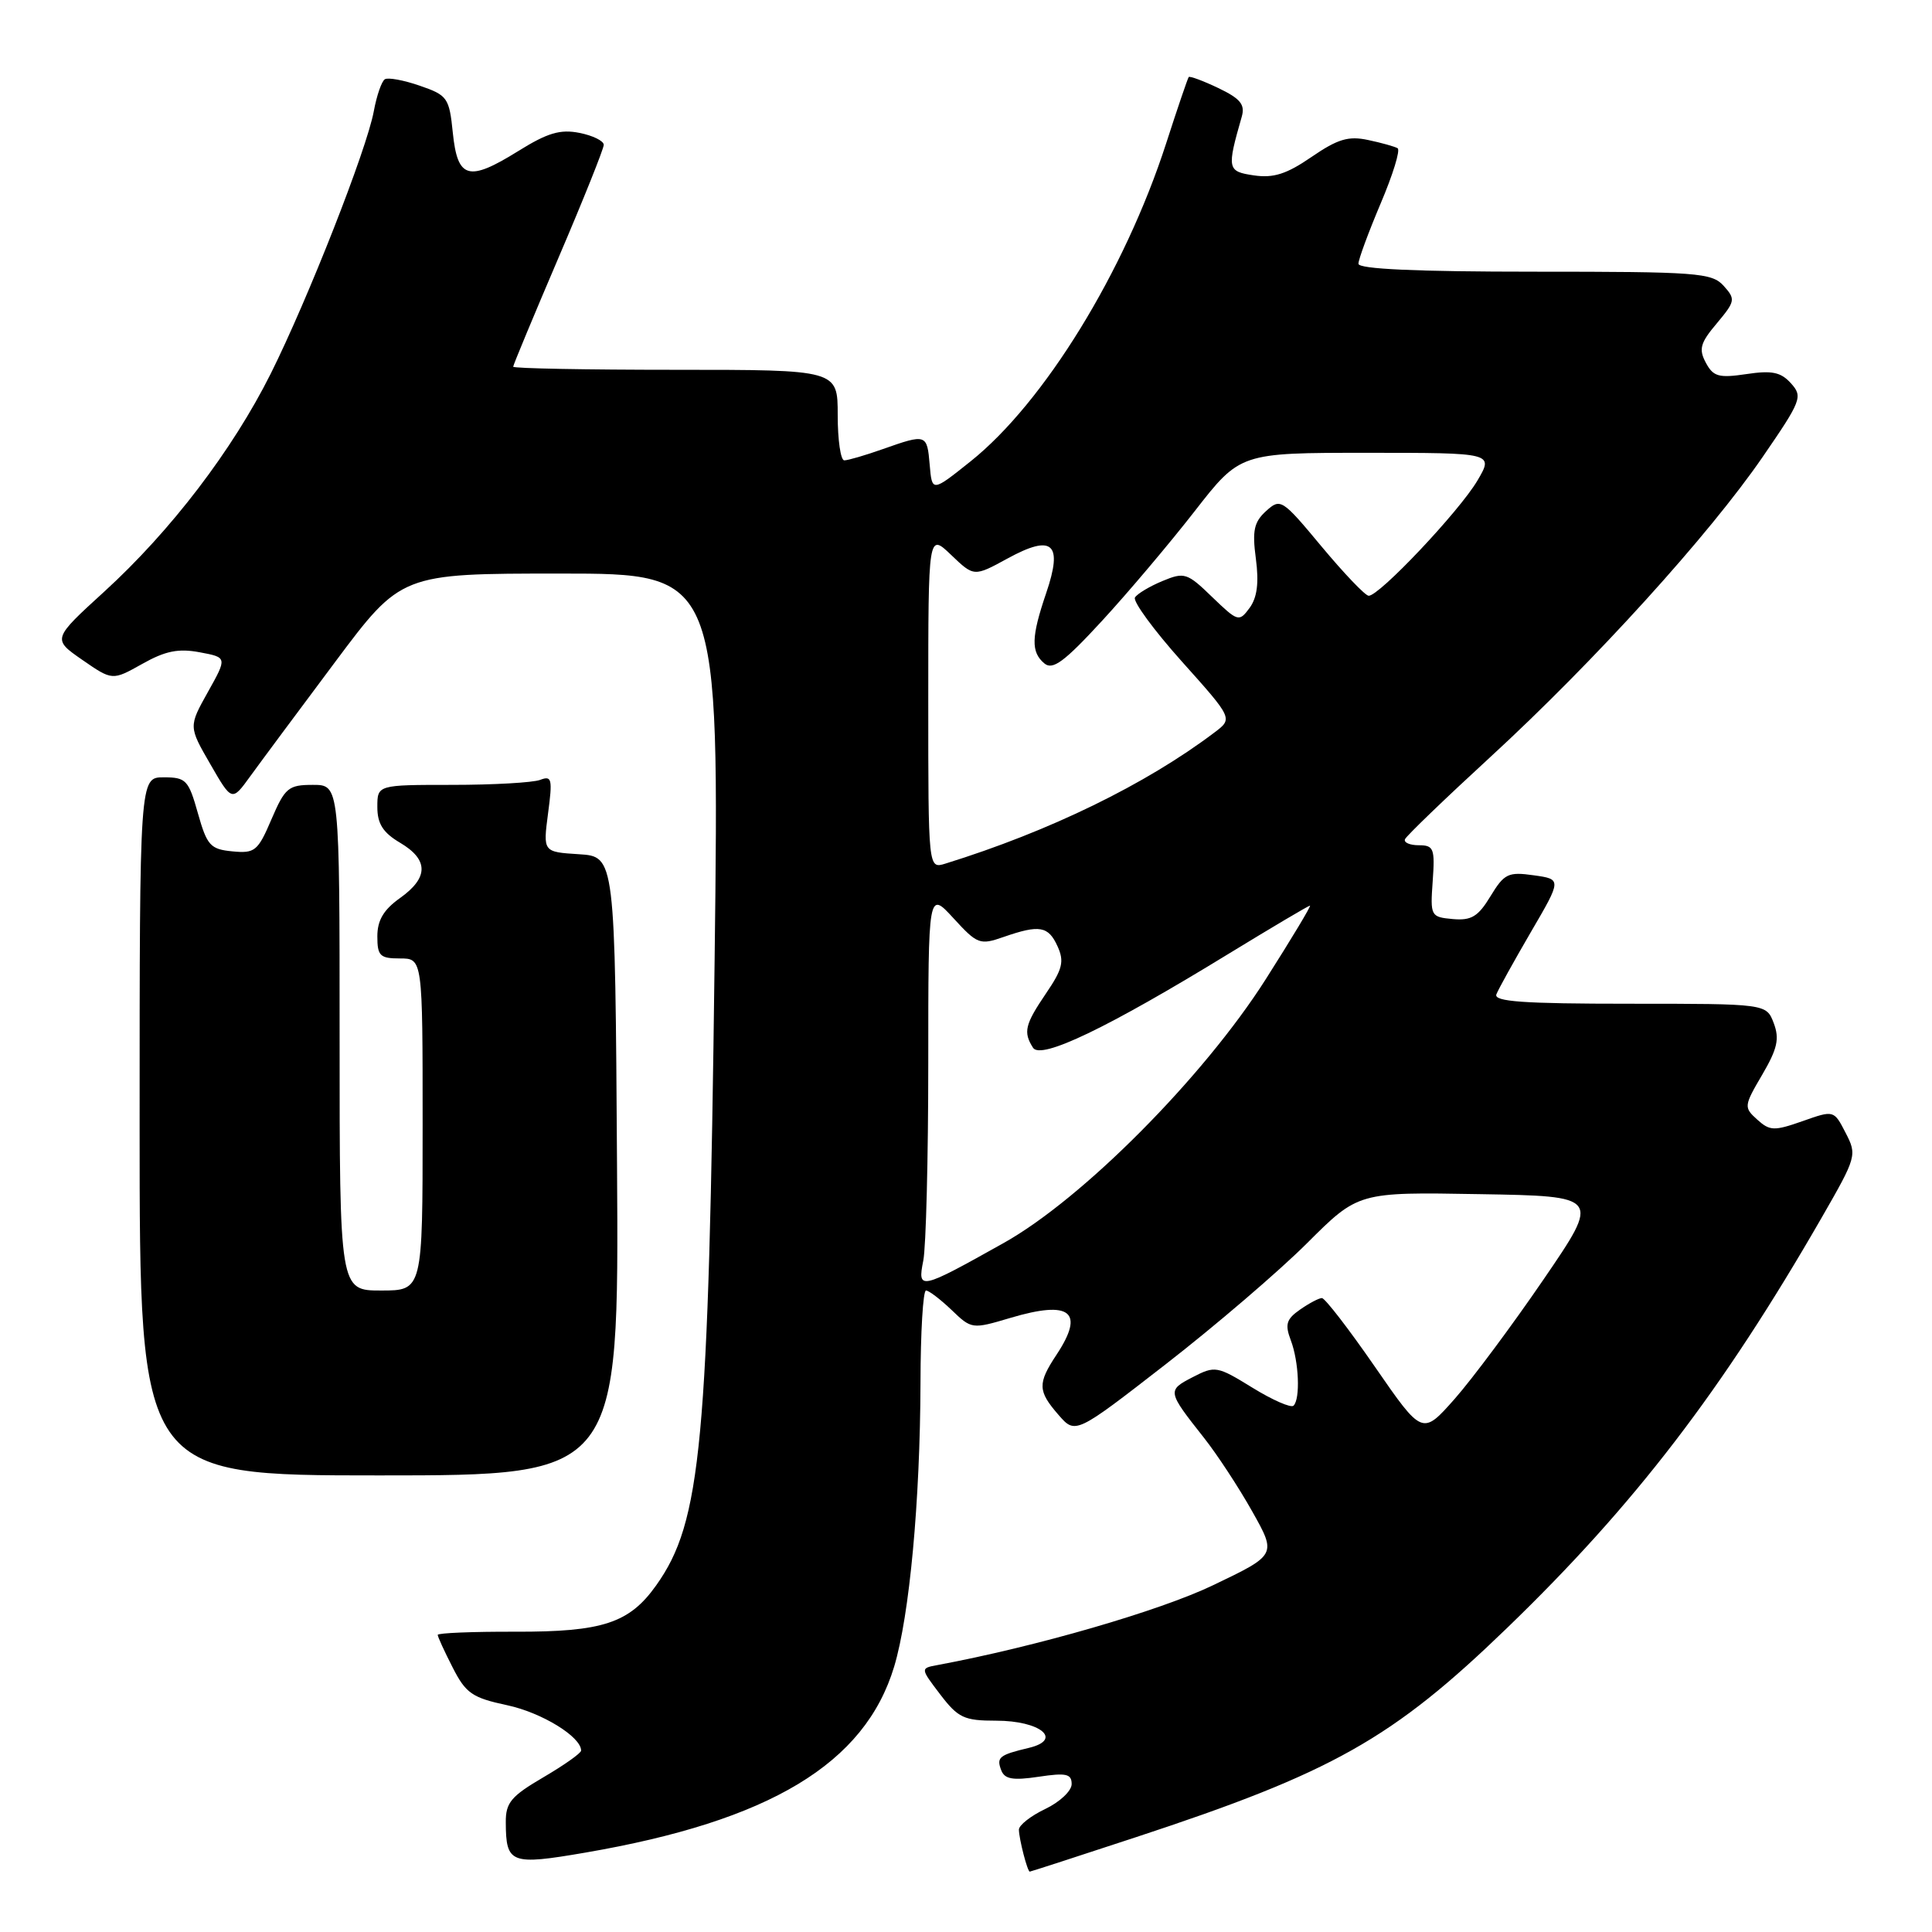 <?xml version="1.0" encoding="UTF-8" standalone="no"?>
<!DOCTYPE svg PUBLIC "-//W3C//DTD SVG 1.1//EN" "http://www.w3.org/Graphics/SVG/1.1/DTD/svg11.dtd" >
<svg xmlns="http://www.w3.org/2000/svg" xmlns:xlink="http://www.w3.org/1999/xlink" version="1.1" viewBox="0 0 256 256">
 <g >
 <path fill="currentColor"
d=" M 150.45 243.46 C 176.60 234.86 184.48 230.42 199.69 215.72 C 216.60 199.39 228.20 184.25 241.40 161.31 C 246.01 153.29 246.08 153.05 244.55 150.10 C 243.00 147.09 243.00 147.09 238.84 148.56 C 235.08 149.88 234.51 149.86 232.84 148.35 C 231.05 146.74 231.07 146.55 233.50 142.41 C 235.52 138.96 235.81 137.64 235.03 135.57 C 234.05 133.00 234.05 133.00 215.92 133.00 C 201.82 133.00 197.90 132.72 198.28 131.75 C 198.55 131.06 200.61 127.35 202.85 123.50 C 206.94 116.50 206.94 116.50 203.22 115.98 C 199.84 115.50 199.32 115.76 197.50 118.75 C 195.86 121.46 194.96 122.00 192.50 121.78 C 189.57 121.51 189.51 121.39 189.84 116.75 C 190.15 112.44 189.98 112.00 188.01 112.00 C 186.81 112.00 185.98 111.64 186.17 111.20 C 186.35 110.76 191.45 105.85 197.50 100.29 C 211.26 87.64 226.46 70.88 233.56 60.55 C 238.71 53.06 238.90 52.55 237.31 50.79 C 235.97 49.30 234.78 49.06 231.40 49.57 C 227.75 50.11 227.02 49.91 226.03 48.06 C 225.07 46.26 225.29 45.44 227.49 42.84 C 229.94 39.91 229.99 39.65 228.39 37.87 C 226.82 36.14 224.90 36.00 203.35 36.00 C 187.64 36.00 180.00 35.65 180.00 34.95 C 180.00 34.37 181.33 30.78 182.94 26.97 C 184.56 23.16 185.58 19.87 185.19 19.64 C 184.81 19.42 183.05 18.92 181.28 18.55 C 178.68 17.99 177.25 18.42 173.78 20.80 C 170.48 23.07 168.74 23.62 166.15 23.24 C 162.61 22.72 162.55 22.40 164.54 15.46 C 165.00 13.85 164.36 13.07 161.44 11.67 C 159.41 10.70 157.64 10.05 157.51 10.21 C 157.38 10.37 156.03 14.32 154.52 19.00 C 149.02 36.00 138.34 53.36 128.61 61.13 C 123.50 65.21 123.50 65.21 123.19 61.60 C 122.84 57.50 122.76 57.47 117.00 59.50 C 114.66 60.33 112.36 61.00 111.87 61.00 C 111.39 61.00 111.00 58.30 111.00 55.00 C 111.00 49.00 111.00 49.00 89.50 49.00 C 77.67 49.00 68.00 48.82 68.00 48.59 C 68.00 48.37 70.70 41.88 74.00 34.16 C 77.30 26.45 80.00 19.71 80.00 19.19 C 80.00 18.67 78.55 17.96 76.79 17.61 C 74.24 17.10 72.55 17.60 68.65 20.03 C 62.07 24.12 60.63 23.71 60.00 17.59 C 59.53 12.95 59.29 12.62 55.63 11.36 C 53.51 10.62 51.42 10.24 51.00 10.50 C 50.57 10.76 49.91 12.67 49.53 14.74 C 48.60 19.80 40.81 39.62 35.88 49.50 C 30.81 59.64 22.64 70.34 13.82 78.39 C 6.93 84.68 6.93 84.68 10.91 87.44 C 14.89 90.19 14.89 90.19 18.85 87.97 C 21.90 86.25 23.64 85.90 26.46 86.43 C 30.11 87.11 30.11 87.11 27.55 91.69 C 24.99 96.27 24.99 96.27 27.86 101.24 C 30.73 106.22 30.73 106.22 33.16 102.86 C 34.50 101.01 39.55 94.21 44.38 87.75 C 53.16 76.00 53.16 76.00 74.24 76.00 C 95.32 76.00 95.32 76.00 94.69 127.25 C 93.89 191.50 92.94 201.65 86.94 210.08 C 83.39 215.07 79.85 216.24 68.32 216.21 C 62.65 216.19 58.00 216.38 58.00 216.63 C 58.00 216.88 58.89 218.82 59.98 220.95 C 61.72 224.37 62.56 224.96 67.20 225.95 C 71.79 226.93 77.00 230.13 77.00 231.96 C 77.00 232.30 74.75 233.89 72.00 235.50 C 67.73 238.00 67.00 238.86 67.02 241.46 C 67.04 246.95 67.66 247.18 77.56 245.48 C 102.01 241.28 114.60 233.70 118.48 220.84 C 120.52 214.05 121.92 198.95 121.97 183.25 C 121.98 176.51 122.31 171.00 122.70 171.00 C 123.08 171.00 124.60 172.16 126.08 173.57 C 128.74 176.13 128.80 176.14 133.91 174.62 C 141.85 172.26 143.77 173.80 140.00 179.50 C 137.47 183.32 137.50 184.31 140.25 187.47 C 142.50 190.06 142.50 190.06 154.45 180.78 C 161.02 175.68 169.46 168.45 173.19 164.73 C 179.98 157.95 179.98 157.95 196.02 158.23 C 212.07 158.50 212.07 158.50 204.55 169.50 C 200.42 175.55 195.11 182.68 192.76 185.35 C 188.47 190.20 188.47 190.20 182.18 181.10 C 178.72 176.09 175.56 172.00 175.16 172.00 C 174.77 172.00 173.46 172.69 172.26 173.53 C 170.44 174.80 170.24 175.49 171.04 177.60 C 172.11 180.42 172.32 185.35 171.40 186.26 C 171.07 186.59 168.62 185.52 165.96 183.88 C 161.27 180.99 161.00 180.95 158.02 182.49 C 154.64 184.24 154.67 184.36 159.52 190.50 C 161.26 192.70 164.14 197.09 165.92 200.26 C 169.16 206.02 169.16 206.02 160.74 210.05 C 153.66 213.45 137.30 218.19 124.22 220.63 C 121.94 221.05 121.94 221.05 124.59 224.53 C 126.96 227.63 127.74 228.00 132.00 228.00 C 137.86 228.00 140.89 230.51 136.34 231.60 C 132.39 232.54 132.01 232.85 132.67 234.57 C 133.12 235.75 134.21 235.94 137.62 235.43 C 141.27 234.88 142.00 235.04 142.00 236.40 C 142.00 237.30 140.43 238.78 138.50 239.70 C 136.57 240.62 135.01 241.85 135.01 242.44 C 135.03 243.69 136.14 248.00 136.45 248.00 C 136.56 248.00 142.87 245.96 150.45 243.46 Z  M 81.76 154.50 C 81.50 113.50 81.50 113.50 76.72 113.19 C 71.95 112.89 71.95 112.89 72.62 107.78 C 73.23 103.20 73.12 102.74 71.57 103.34 C 70.62 103.70 65.37 104.00 59.92 104.00 C 50.00 104.00 50.00 104.00 50.00 106.94 C 50.00 109.15 50.75 110.33 53.00 111.66 C 56.81 113.91 56.81 116.29 53.00 119.00 C 50.83 120.54 50.00 121.95 50.00 124.07 C 50.00 126.66 50.35 127.00 53.00 127.00 C 56.00 127.00 56.00 127.00 56.00 149.00 C 56.00 171.00 56.00 171.00 50.50 171.00 C 45.00 171.00 45.00 171.00 45.00 137.50 C 45.00 104.00 45.00 104.00 41.46 104.00 C 38.22 104.00 37.77 104.37 35.97 108.56 C 34.17 112.78 33.77 113.10 30.79 112.81 C 27.87 112.53 27.43 112.04 26.22 107.75 C 24.98 103.35 24.65 103.00 21.69 103.00 C 18.50 103.00 18.50 103.00 18.50 149.25 C 18.50 195.50 18.50 195.50 50.26 195.50 C 82.02 195.50 82.02 195.50 81.76 154.50 Z  M 122.34 167.04 C 122.70 165.23 123.00 153.46 123.00 140.89 C 123.00 118.03 123.00 118.03 126.34 121.67 C 129.51 125.13 129.84 125.25 132.99 124.15 C 137.74 122.50 138.91 122.70 140.13 125.39 C 141.04 127.39 140.80 128.41 138.61 131.62 C 135.81 135.75 135.56 136.76 136.88 138.83 C 137.90 140.46 146.75 136.21 162.72 126.43 C 168.50 122.90 173.39 120.00 173.58 120.00 C 173.77 120.00 171.13 124.39 167.72 129.75 C 159.48 142.71 143.45 158.85 133.00 164.70 C 121.86 170.94 121.55 171.01 122.34 167.04 Z  M 123.00 92.88 C 123.00 70.63 123.00 70.63 126.03 73.53 C 129.06 76.43 129.06 76.43 133.51 74.00 C 139.49 70.73 140.88 71.98 138.62 78.60 C 136.64 84.42 136.59 86.41 138.39 87.91 C 139.49 88.83 141.02 87.70 146.01 82.28 C 149.45 78.55 154.97 72.01 158.29 67.75 C 164.32 60.00 164.32 60.00 181.13 60.00 C 197.93 60.00 197.93 60.00 195.76 63.69 C 193.35 67.76 182.71 79.03 181.35 78.94 C 180.88 78.91 178.08 75.97 175.11 72.41 C 169.88 66.12 169.67 65.99 167.77 67.71 C 166.16 69.17 165.91 70.30 166.41 74.04 C 166.83 77.23 166.58 79.18 165.58 80.55 C 164.18 82.44 164.04 82.40 160.62 79.11 C 157.31 75.90 156.94 75.78 154.03 76.99 C 152.34 77.69 150.70 78.67 150.39 79.17 C 150.08 79.67 152.88 83.49 156.60 87.65 C 163.37 95.21 163.37 95.21 160.93 97.05 C 151.85 103.92 139.08 110.15 125.25 114.44 C 123.00 115.13 123.00 115.13 123.00 92.88 Z "/>
</g>
</svg>